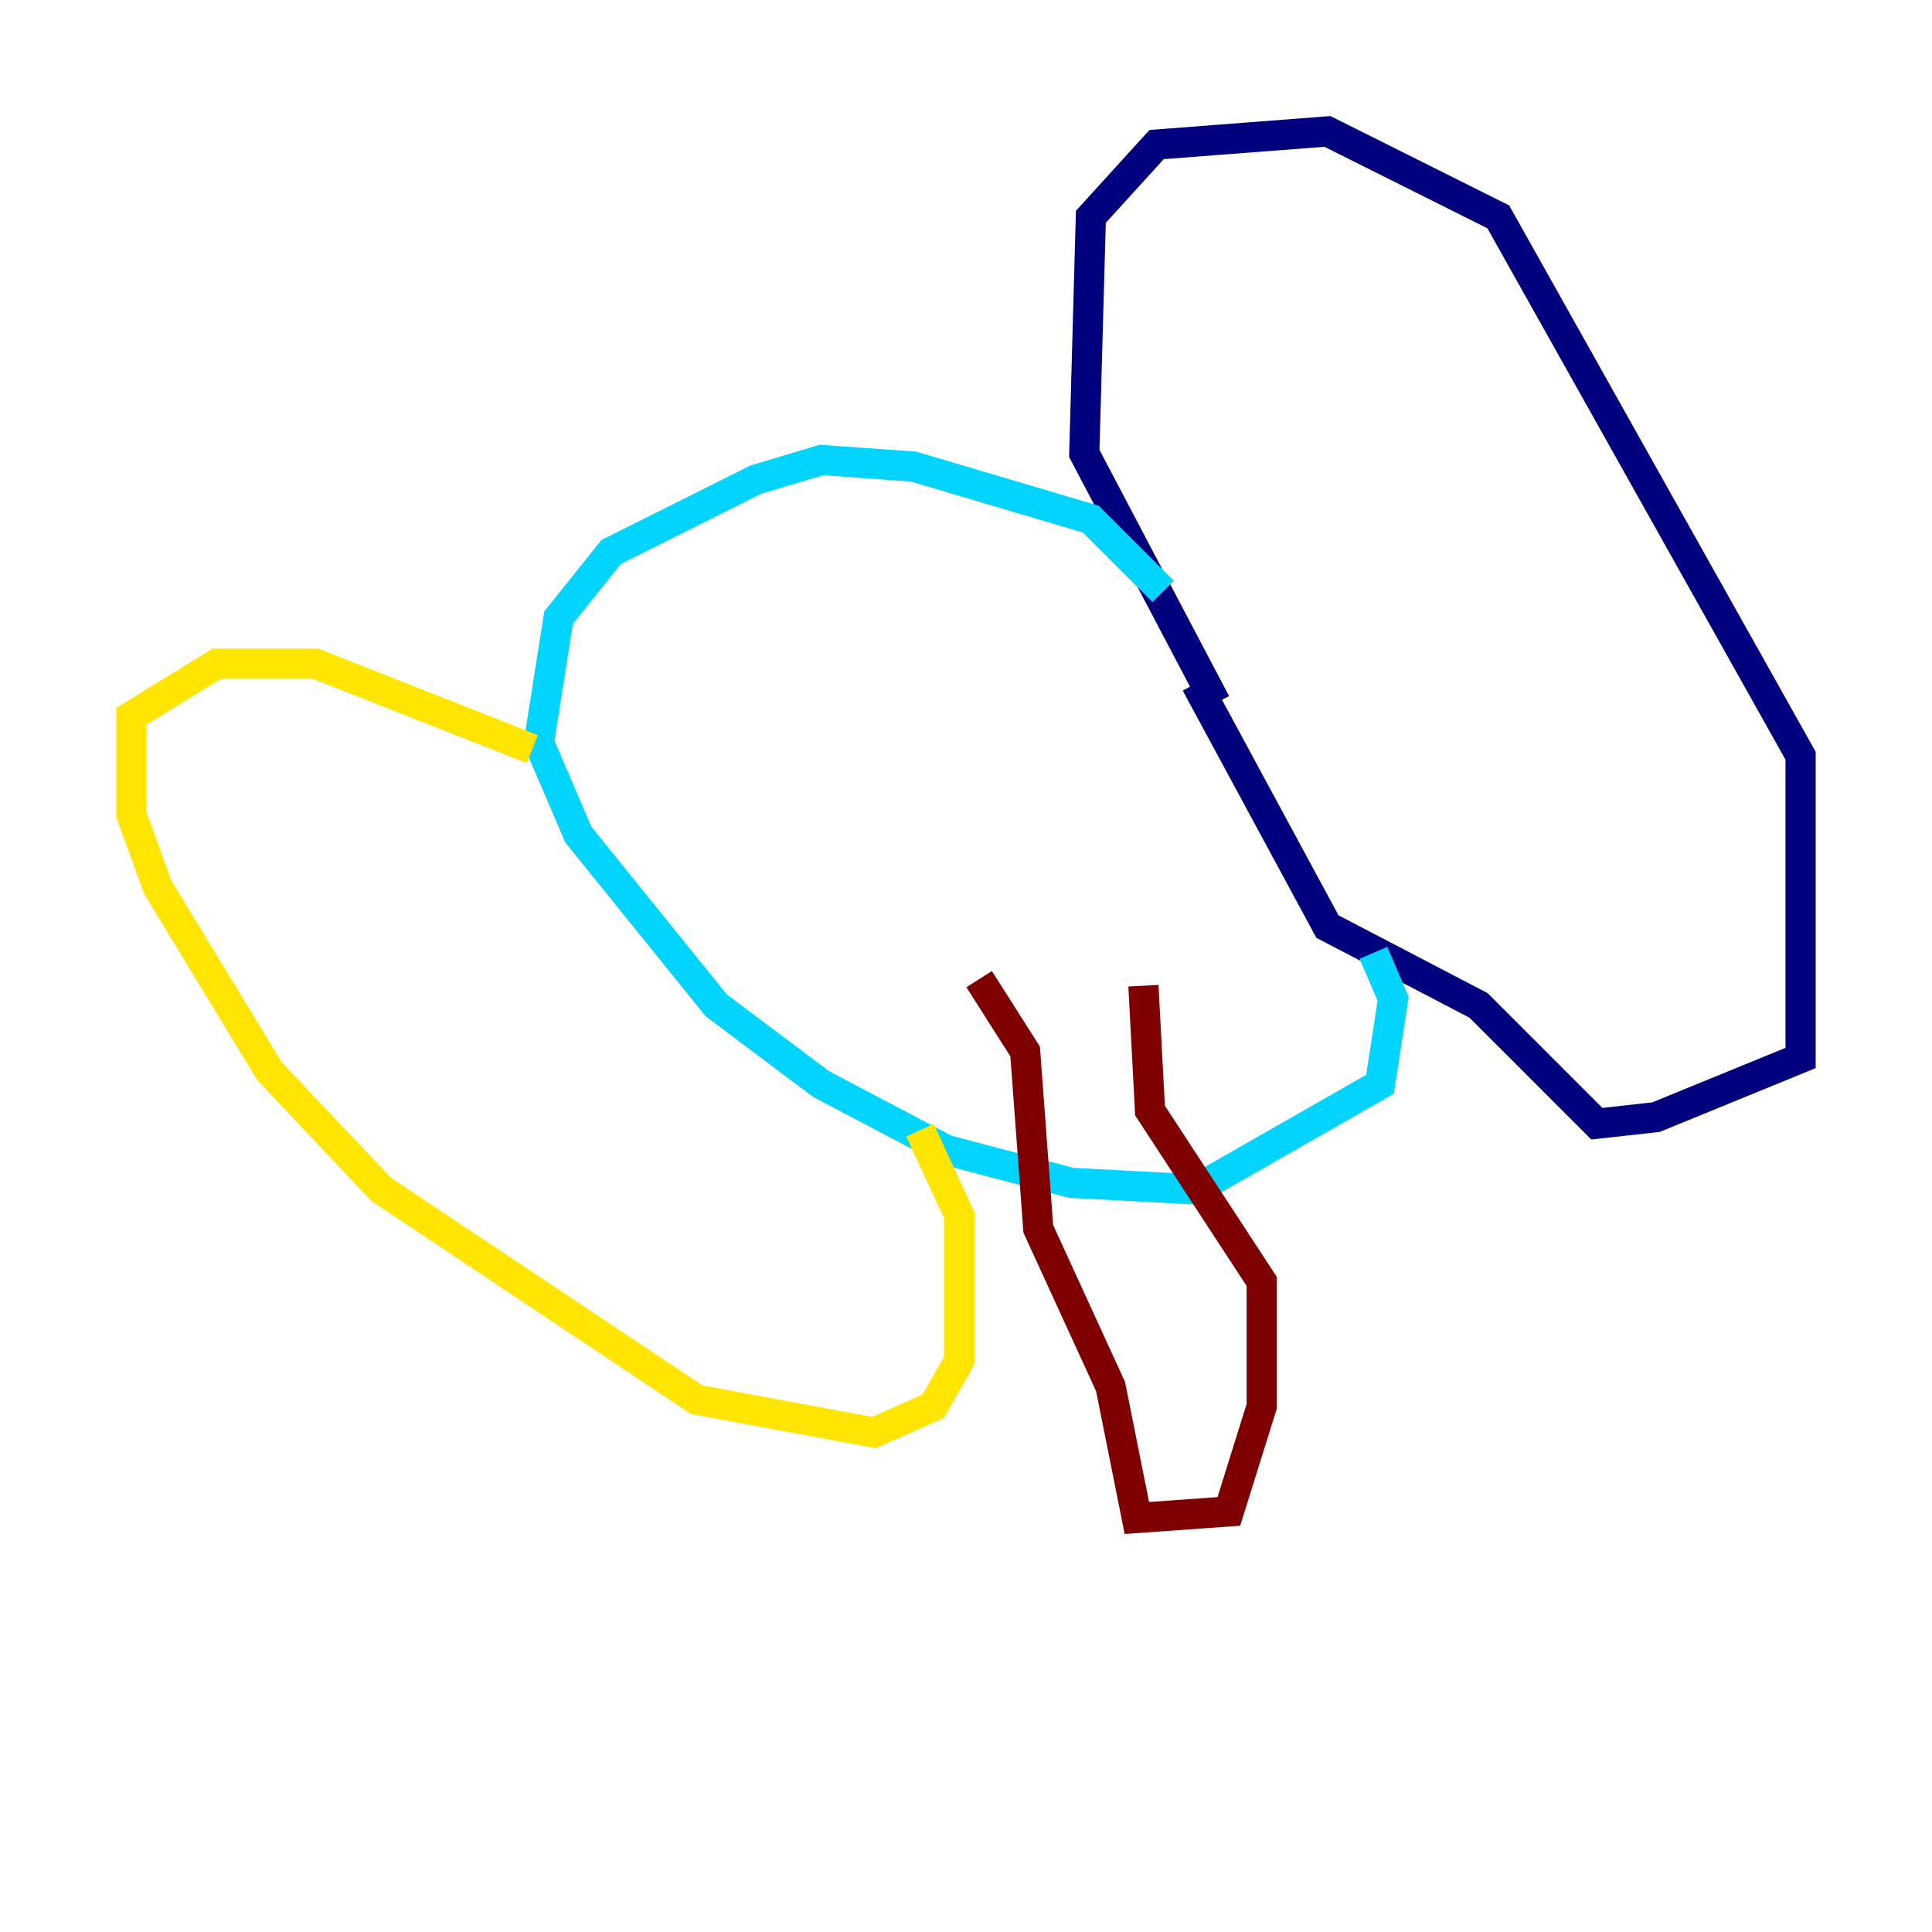 <?xml version="1.0" encoding="utf-8" ?>
<svg baseProfile="tiny" height="128" version="1.2" viewBox="0,0,128,128" width="128" xmlns="http://www.w3.org/2000/svg" xmlns:ev="http://www.w3.org/2001/xml-events" xmlns:xlink="http://www.w3.org/1999/xlink"><defs /><polyline fill="none" points="80.544,46.585 71.837,30.041 72.272,14.367 76.626,9.578 87.946,8.707 99.265,14.367 119.293,50.068 119.293,70.095 109.714,74.014 105.796,74.449 97.959,66.612 87.946,61.388 79.238,45.279" stroke="#00007f" stroke-width="2" /><polyline fill="none" points="77.061,39.184 72.272,34.395 60.517,30.912 54.422,30.476 50.068,31.782 40.49,36.571 37.007,40.925 35.701,49.197 38.313,55.292 47.456,66.612 54.422,71.837 62.694,76.191 70.966,78.367 79.238,78.803 91.429,71.837 92.299,66.177 90.993,63.129" stroke="#00d4ff" stroke-width="2" /><polyline fill="none" points="35.265,49.633 20.898,43.973 14.367,43.973 8.707,47.456 8.707,53.986 10.449,58.776 17.85,70.966 25.252,78.803 46.15,92.735 57.905,94.912 61.823,93.17 63.565,90.122 63.565,80.544 60.952,74.884" stroke="#ffe500" stroke-width="2" /><polyline fill="none" points="64.871,64.871 67.918,69.66 68.789,81.415 73.578,91.864 75.32,100.571 81.415,100.136 83.592,93.17 83.592,84.898 76.191,73.578 75.755,65.306" stroke="#7f0000" stroke-width="2" /></svg>